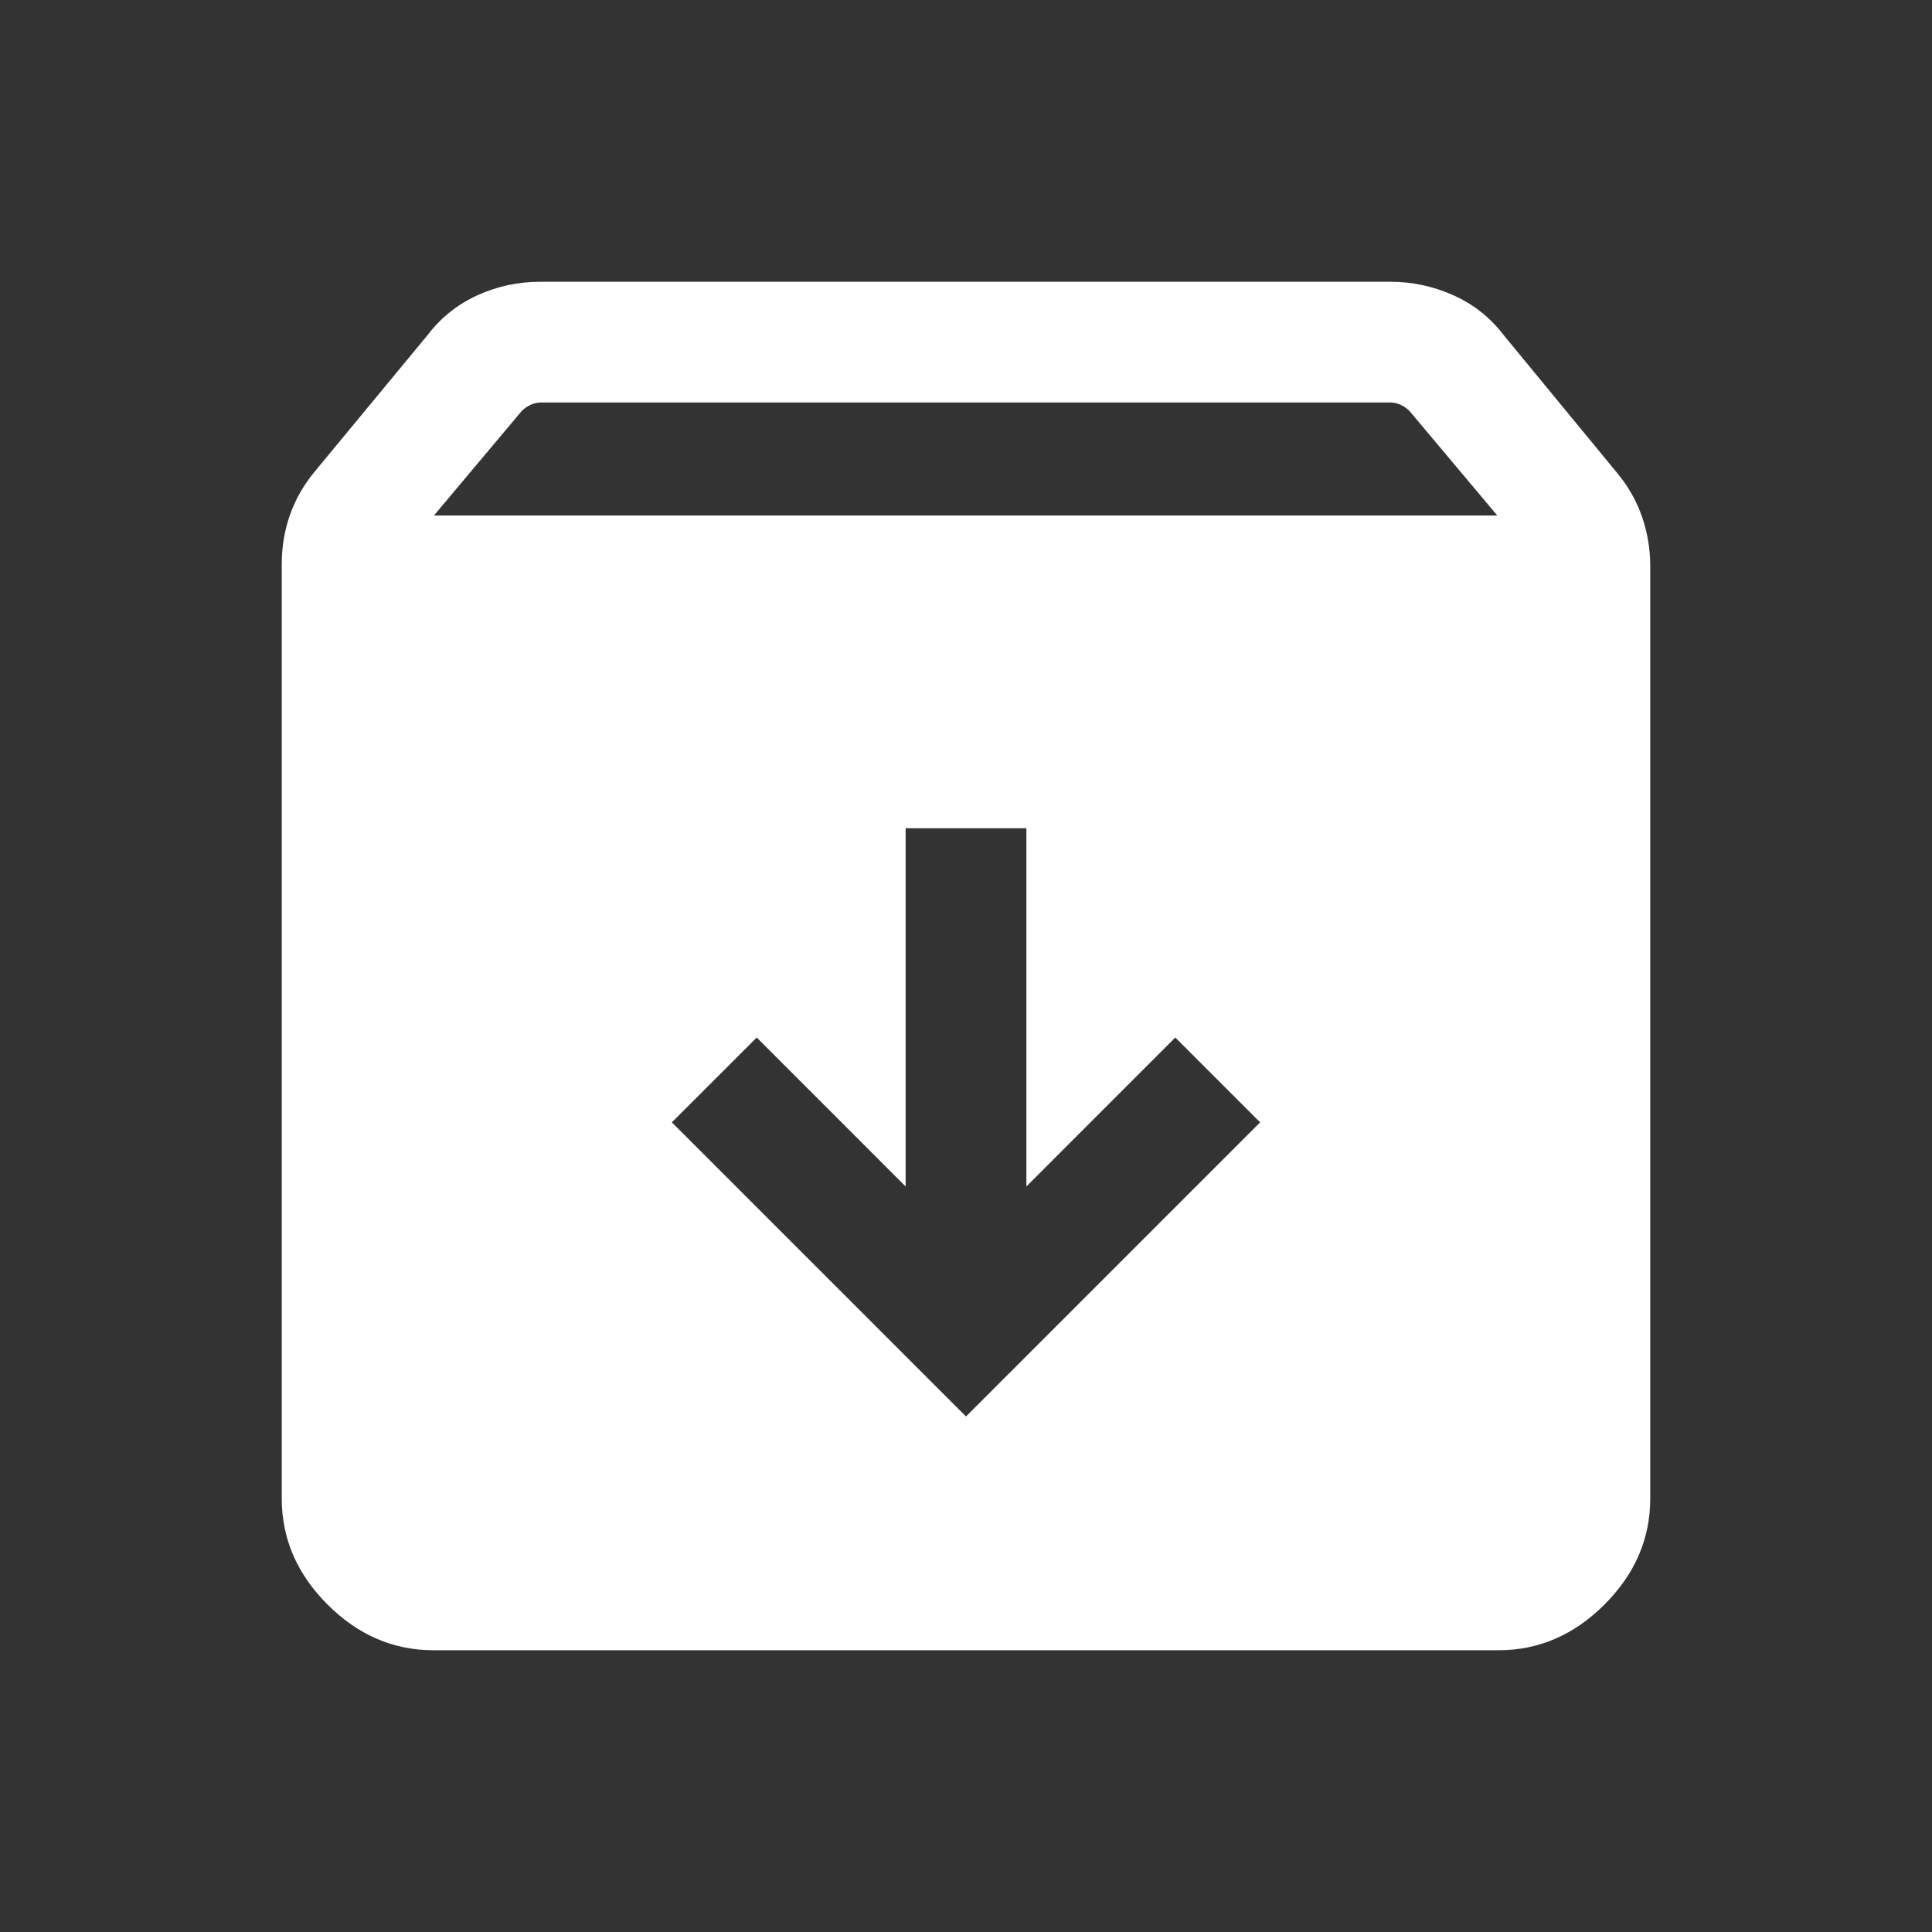<svg width="55" height="55" viewBox="0 0 55 55" fill="none" xmlns="http://www.w3.org/2000/svg">
<rect x="0" y="0" width="55" height="55" fill="#333333" stroke="none"/>
<mask id="mask0_29_347" style="mask-type:alpha" maskUnits="userSpaceOnUse" x="0" y="0" width="55" height="55">
<rect width="55" height="55" fill="#D9D9D9"/>
</mask>
<g mask="url(#mask0_29_347)">
<path d="M27.5 40.324L35.873 31.951L33.458 29.536L29.219 33.776V23.578H25.781V33.776L21.542 29.536L19.127 31.951L27.5 40.324ZM12.34 46.979C11.197 46.979 10.191 46.545 9.323 45.677C8.455 44.809 8.021 43.803 8.021 42.66V16.055C8.021 15.564 8.1 15.097 8.257 14.651C8.414 14.206 8.65 13.796 8.964 13.419L12.181 9.528C12.557 9.037 13.027 8.663 13.591 8.406C14.155 8.149 14.752 8.021 15.38 8.021H39.575C40.204 8.021 40.804 8.149 41.376 8.406C41.947 8.663 42.421 9.037 42.797 9.528L46.036 13.463C46.35 13.84 46.586 14.254 46.743 14.706C46.901 15.159 46.979 15.63 46.979 16.121V42.66C46.979 43.803 46.545 44.809 45.677 45.677C44.809 46.545 43.803 46.979 42.66 46.979H12.34ZM12.353 14.676H42.625L40.126 11.701C40.053 11.627 39.968 11.569 39.873 11.524C39.777 11.48 39.678 11.458 39.575 11.458H15.403C15.3 11.458 15.201 11.48 15.105 11.524C15.009 11.569 14.925 11.627 14.852 11.701L12.353 14.676Z" fill="white"/>
</g>
</svg>
